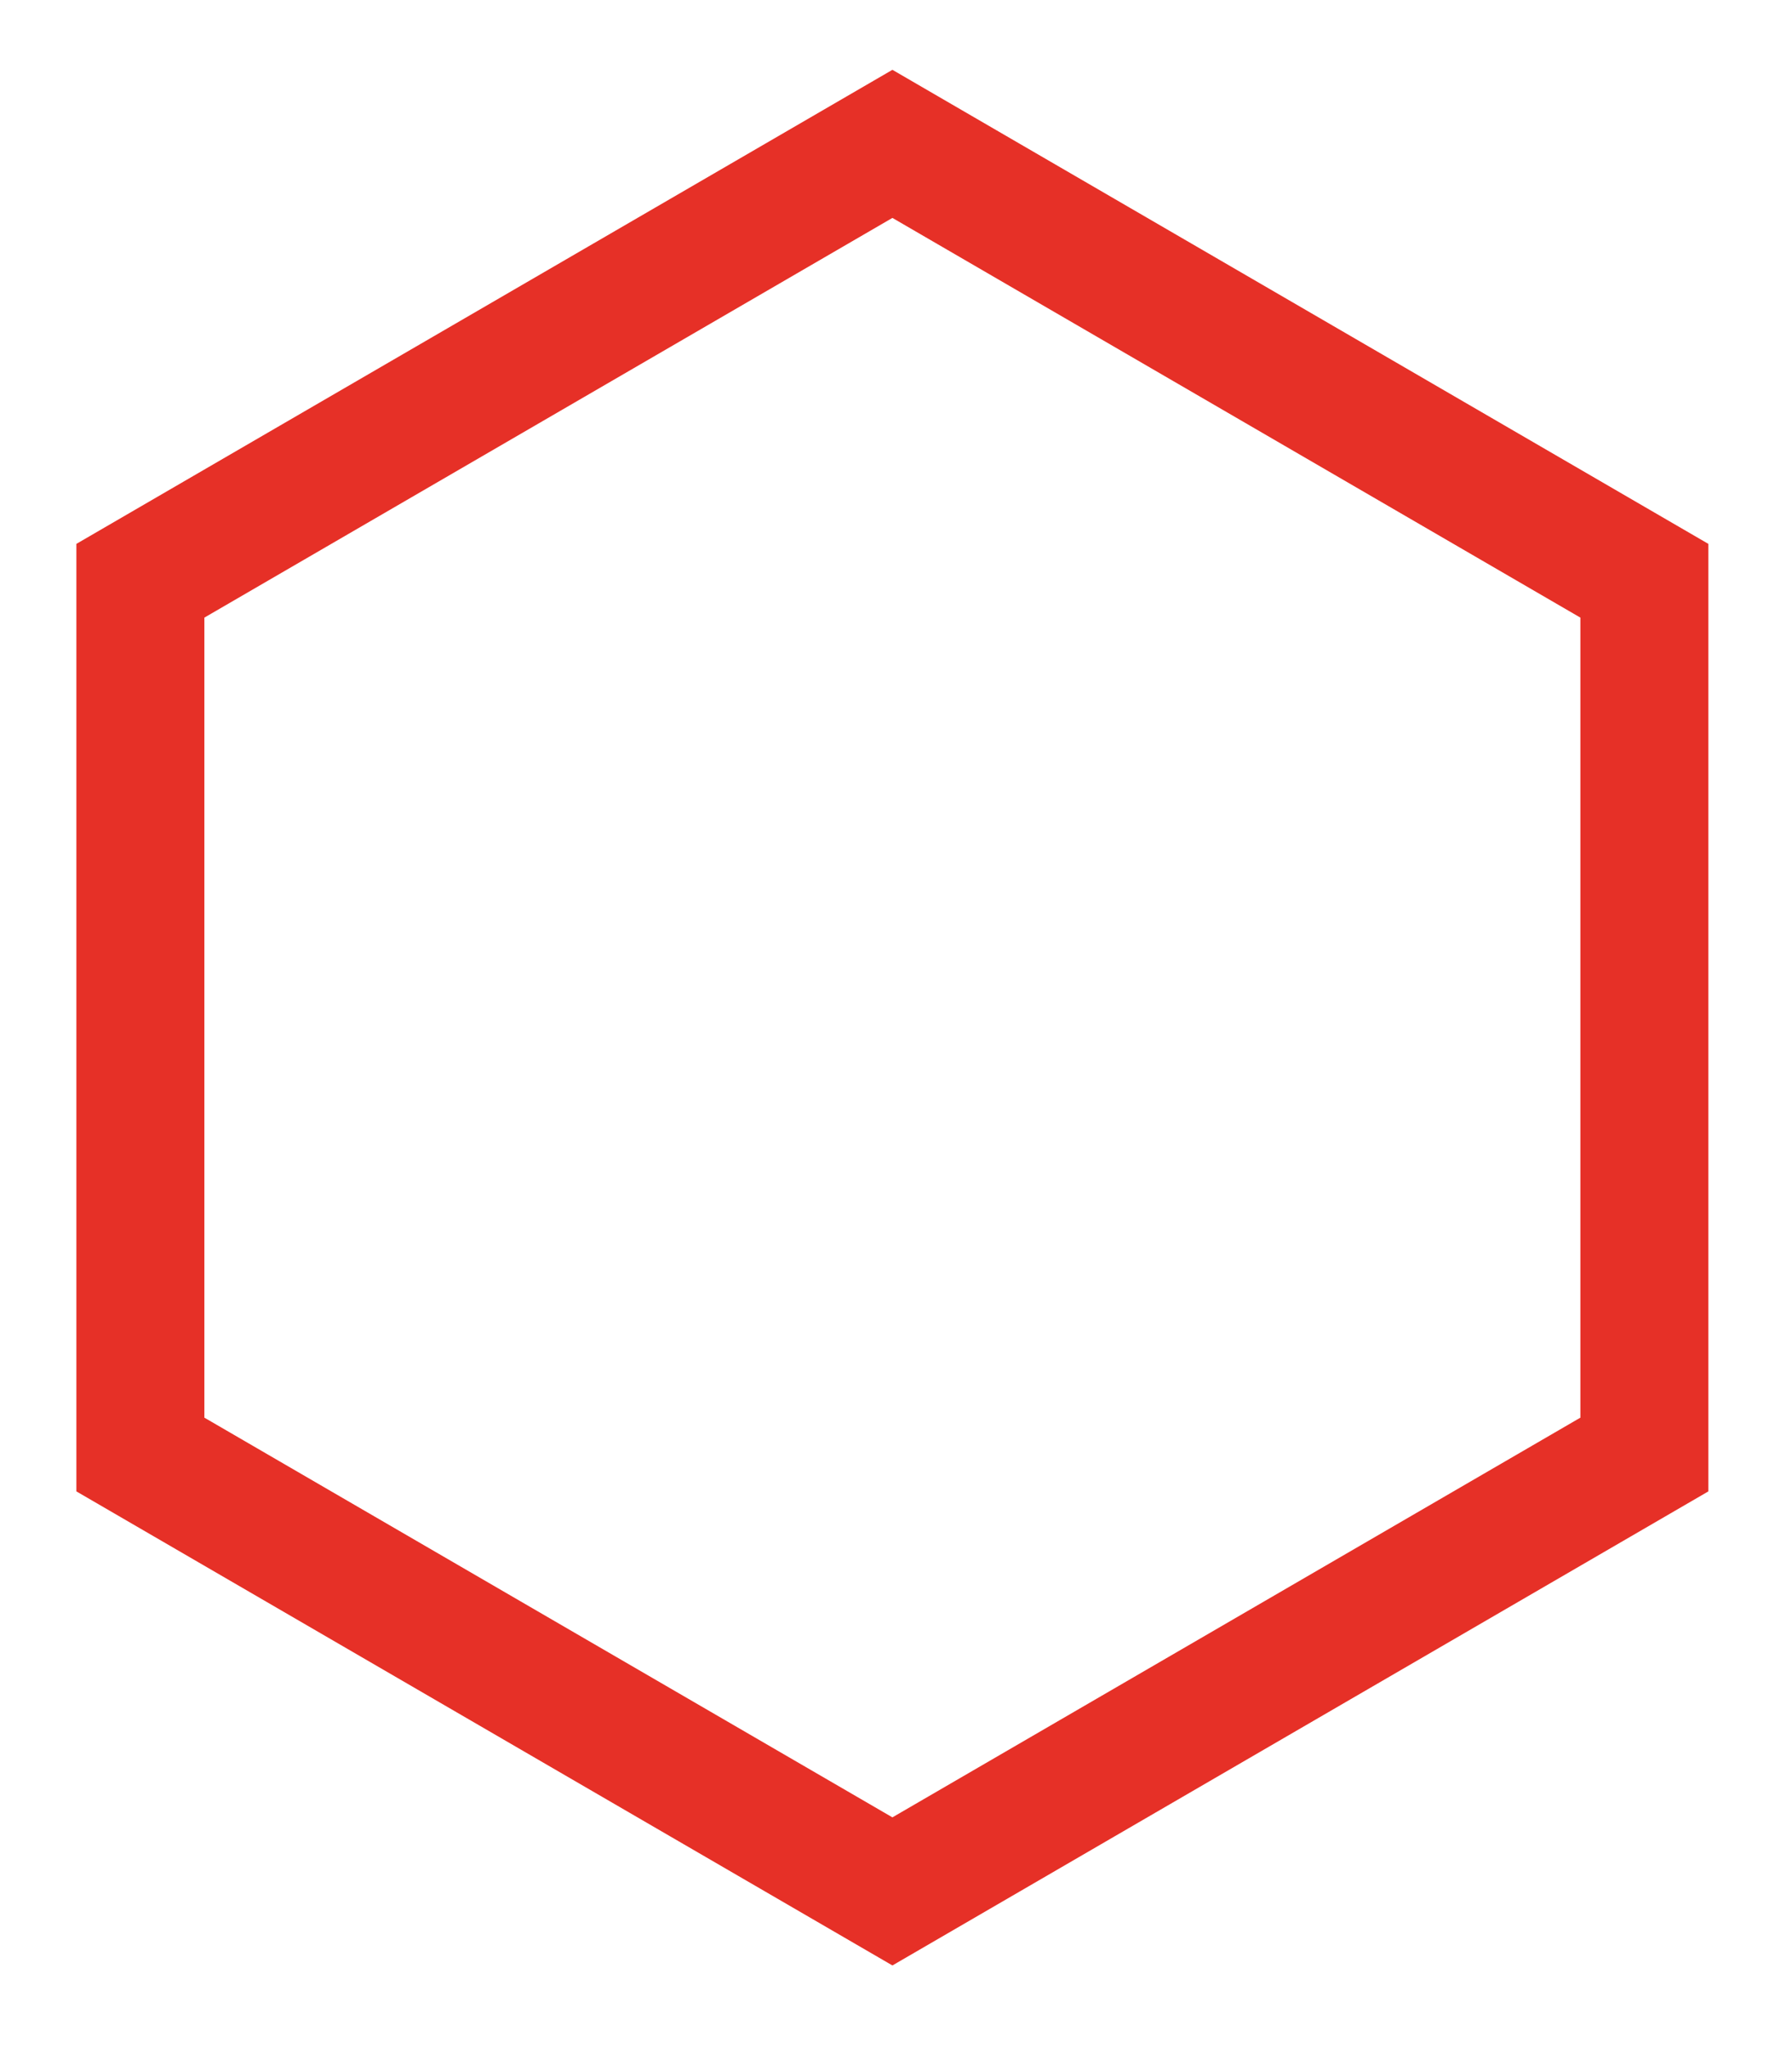 <svg width="21" height="24" viewBox="0 0 21 24" fill="none" xmlns="http://www.w3.org/2000/svg">
<path d="M19.27 17.036V6.802L10.458 1.685L1.645 6.802V17.036L10.458 22.153L19.27 17.036Z" stroke="#E63027" stroke-width="1.5" stroke-miterlimit="10"/>
</svg>
